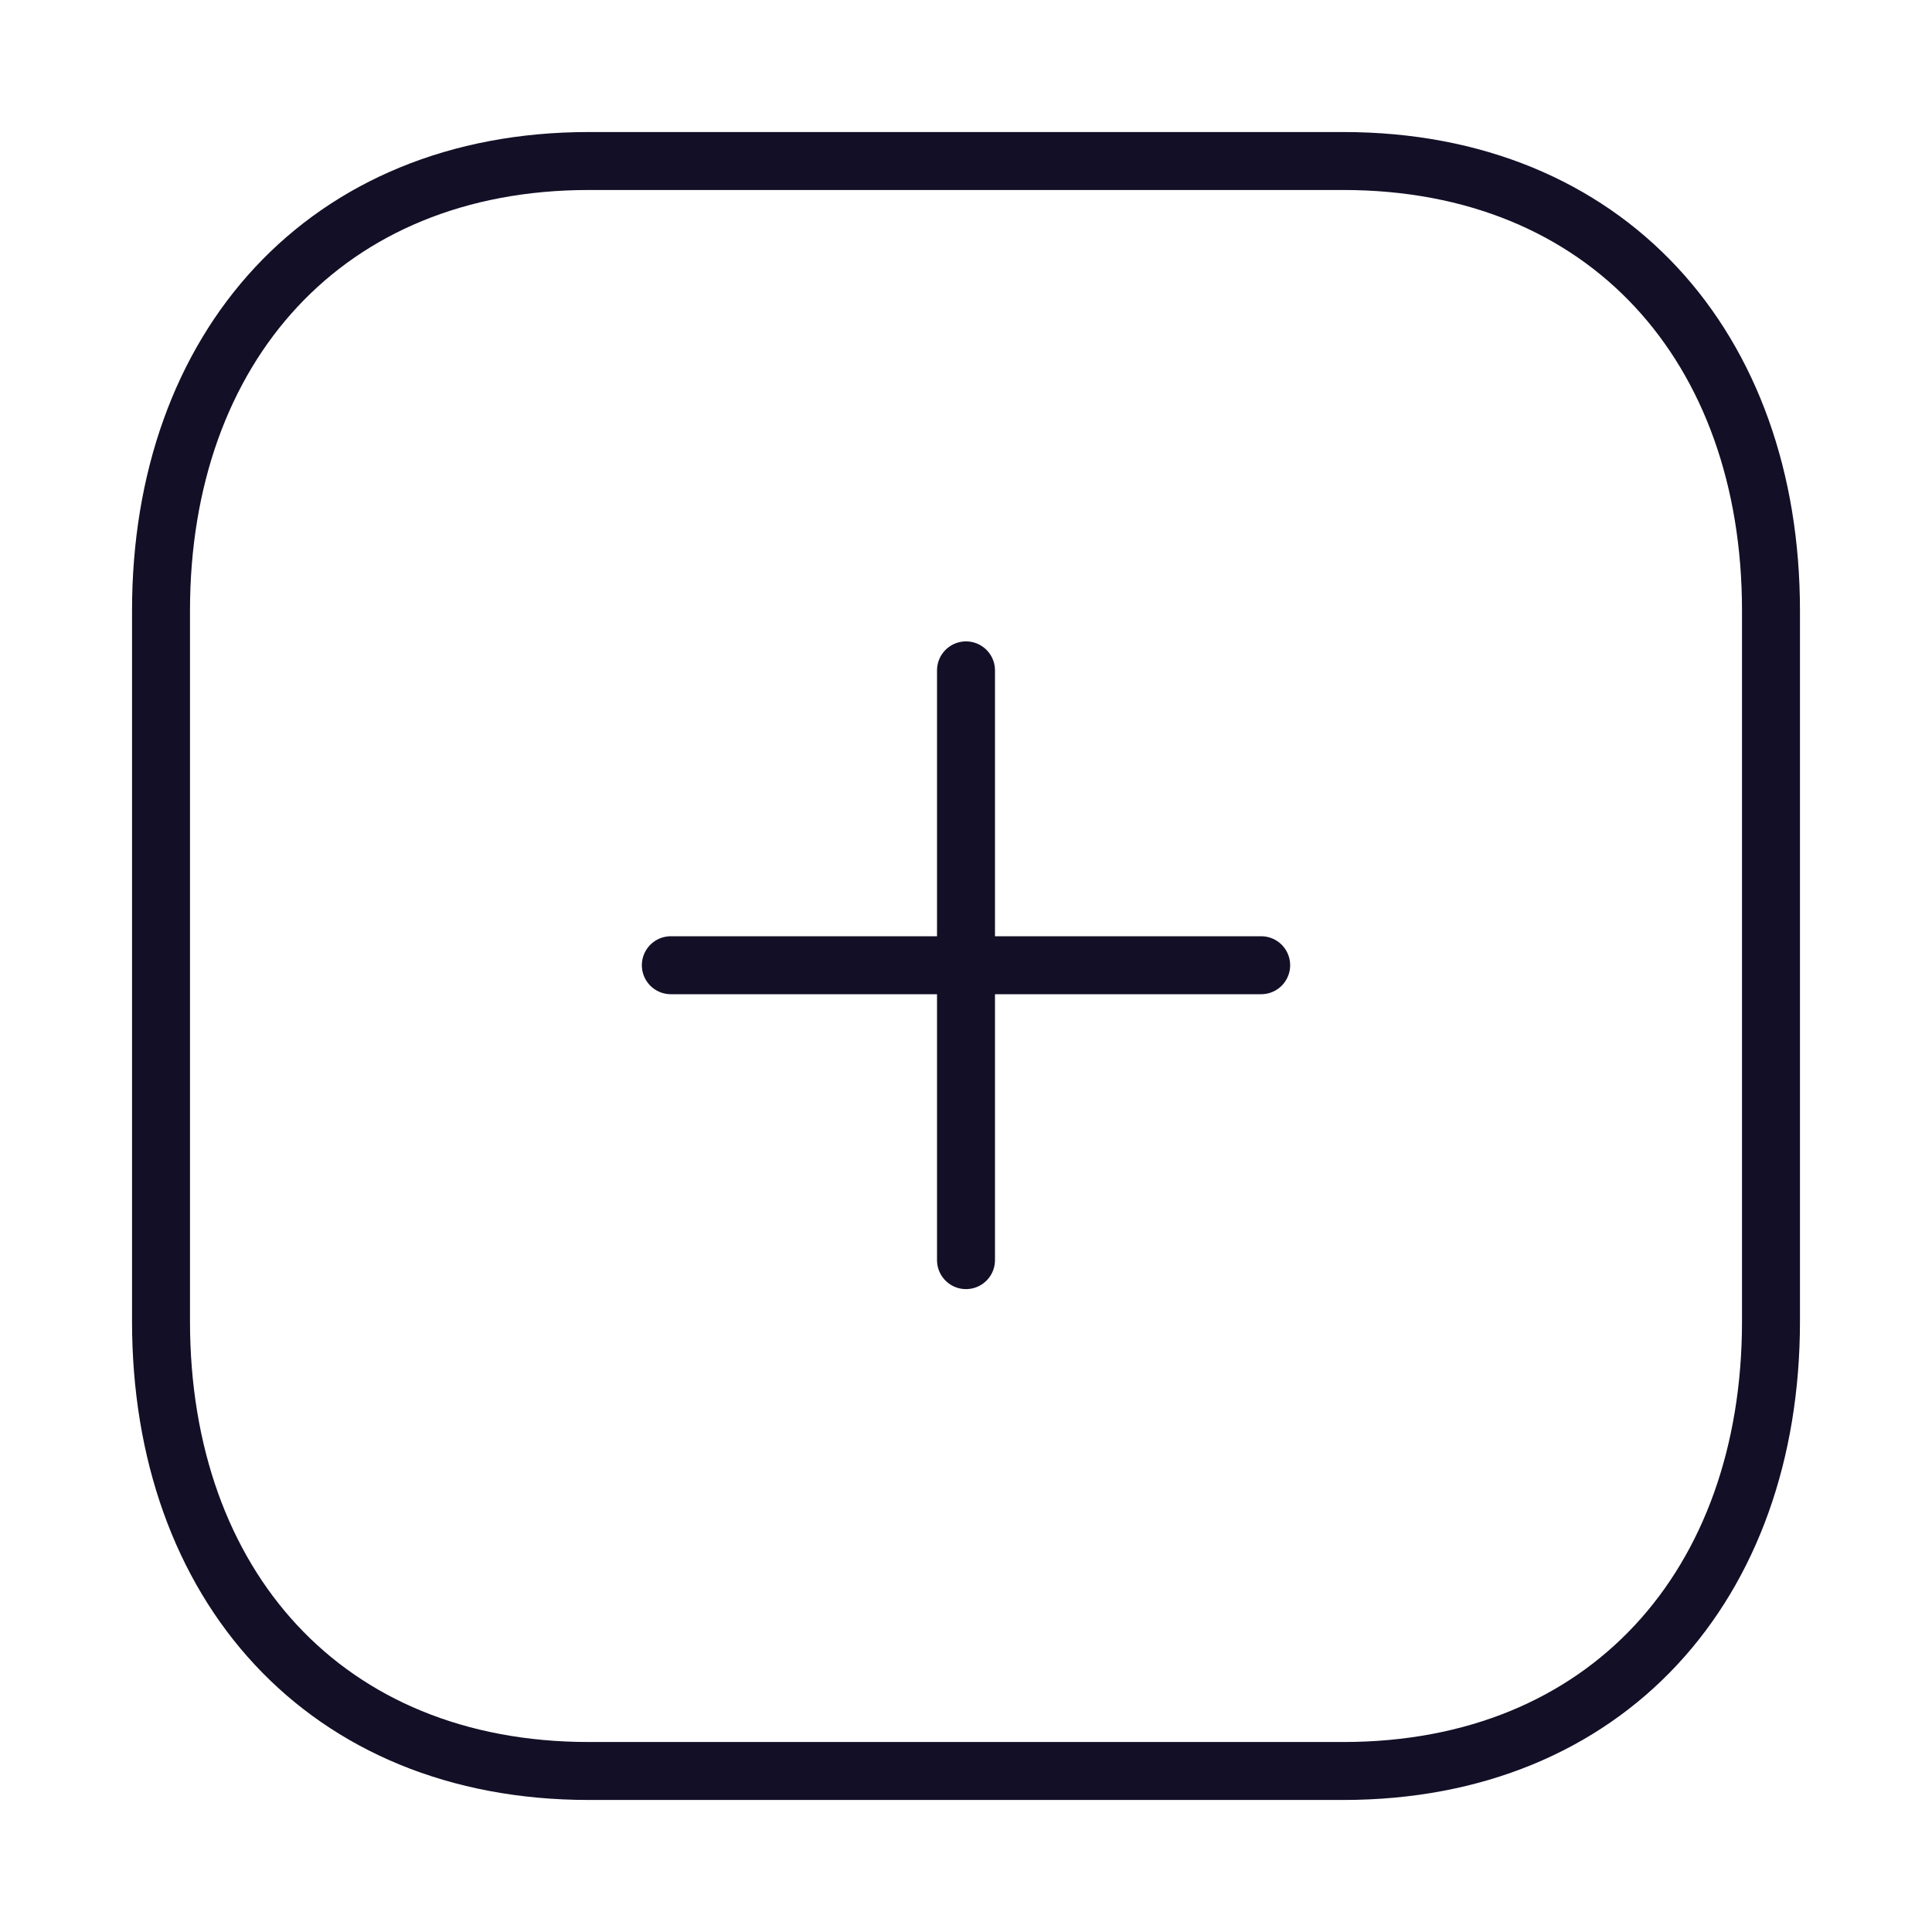 <svg width="50" height="50" viewBox="0 0 50 50" fill="none" xmlns="http://www.w3.org/2000/svg">
<path d="M25 17.349V32.612" stroke="#130F26" stroke-width="1.5" stroke-linecap="round" stroke-linejoin="round"/>
<path d="M32.639 24.98H17.361" stroke="#130F26" stroke-width="1.5" stroke-linecap="round" stroke-linejoin="round"/>
<path fill-rule="evenodd" clip-rule="evenodd" d="M34.762 4.167H15.238C8.433 4.167 4.167 8.984 4.167 15.802V34.198C4.167 41.017 8.413 45.833 15.238 45.833H34.762C41.587 45.833 45.833 41.017 45.833 34.198V15.802C45.833 8.984 41.587 4.167 34.762 4.167Z" stroke="#130F26" stroke-width="1.5" stroke-linecap="round" stroke-linejoin="round"/>
</svg>
